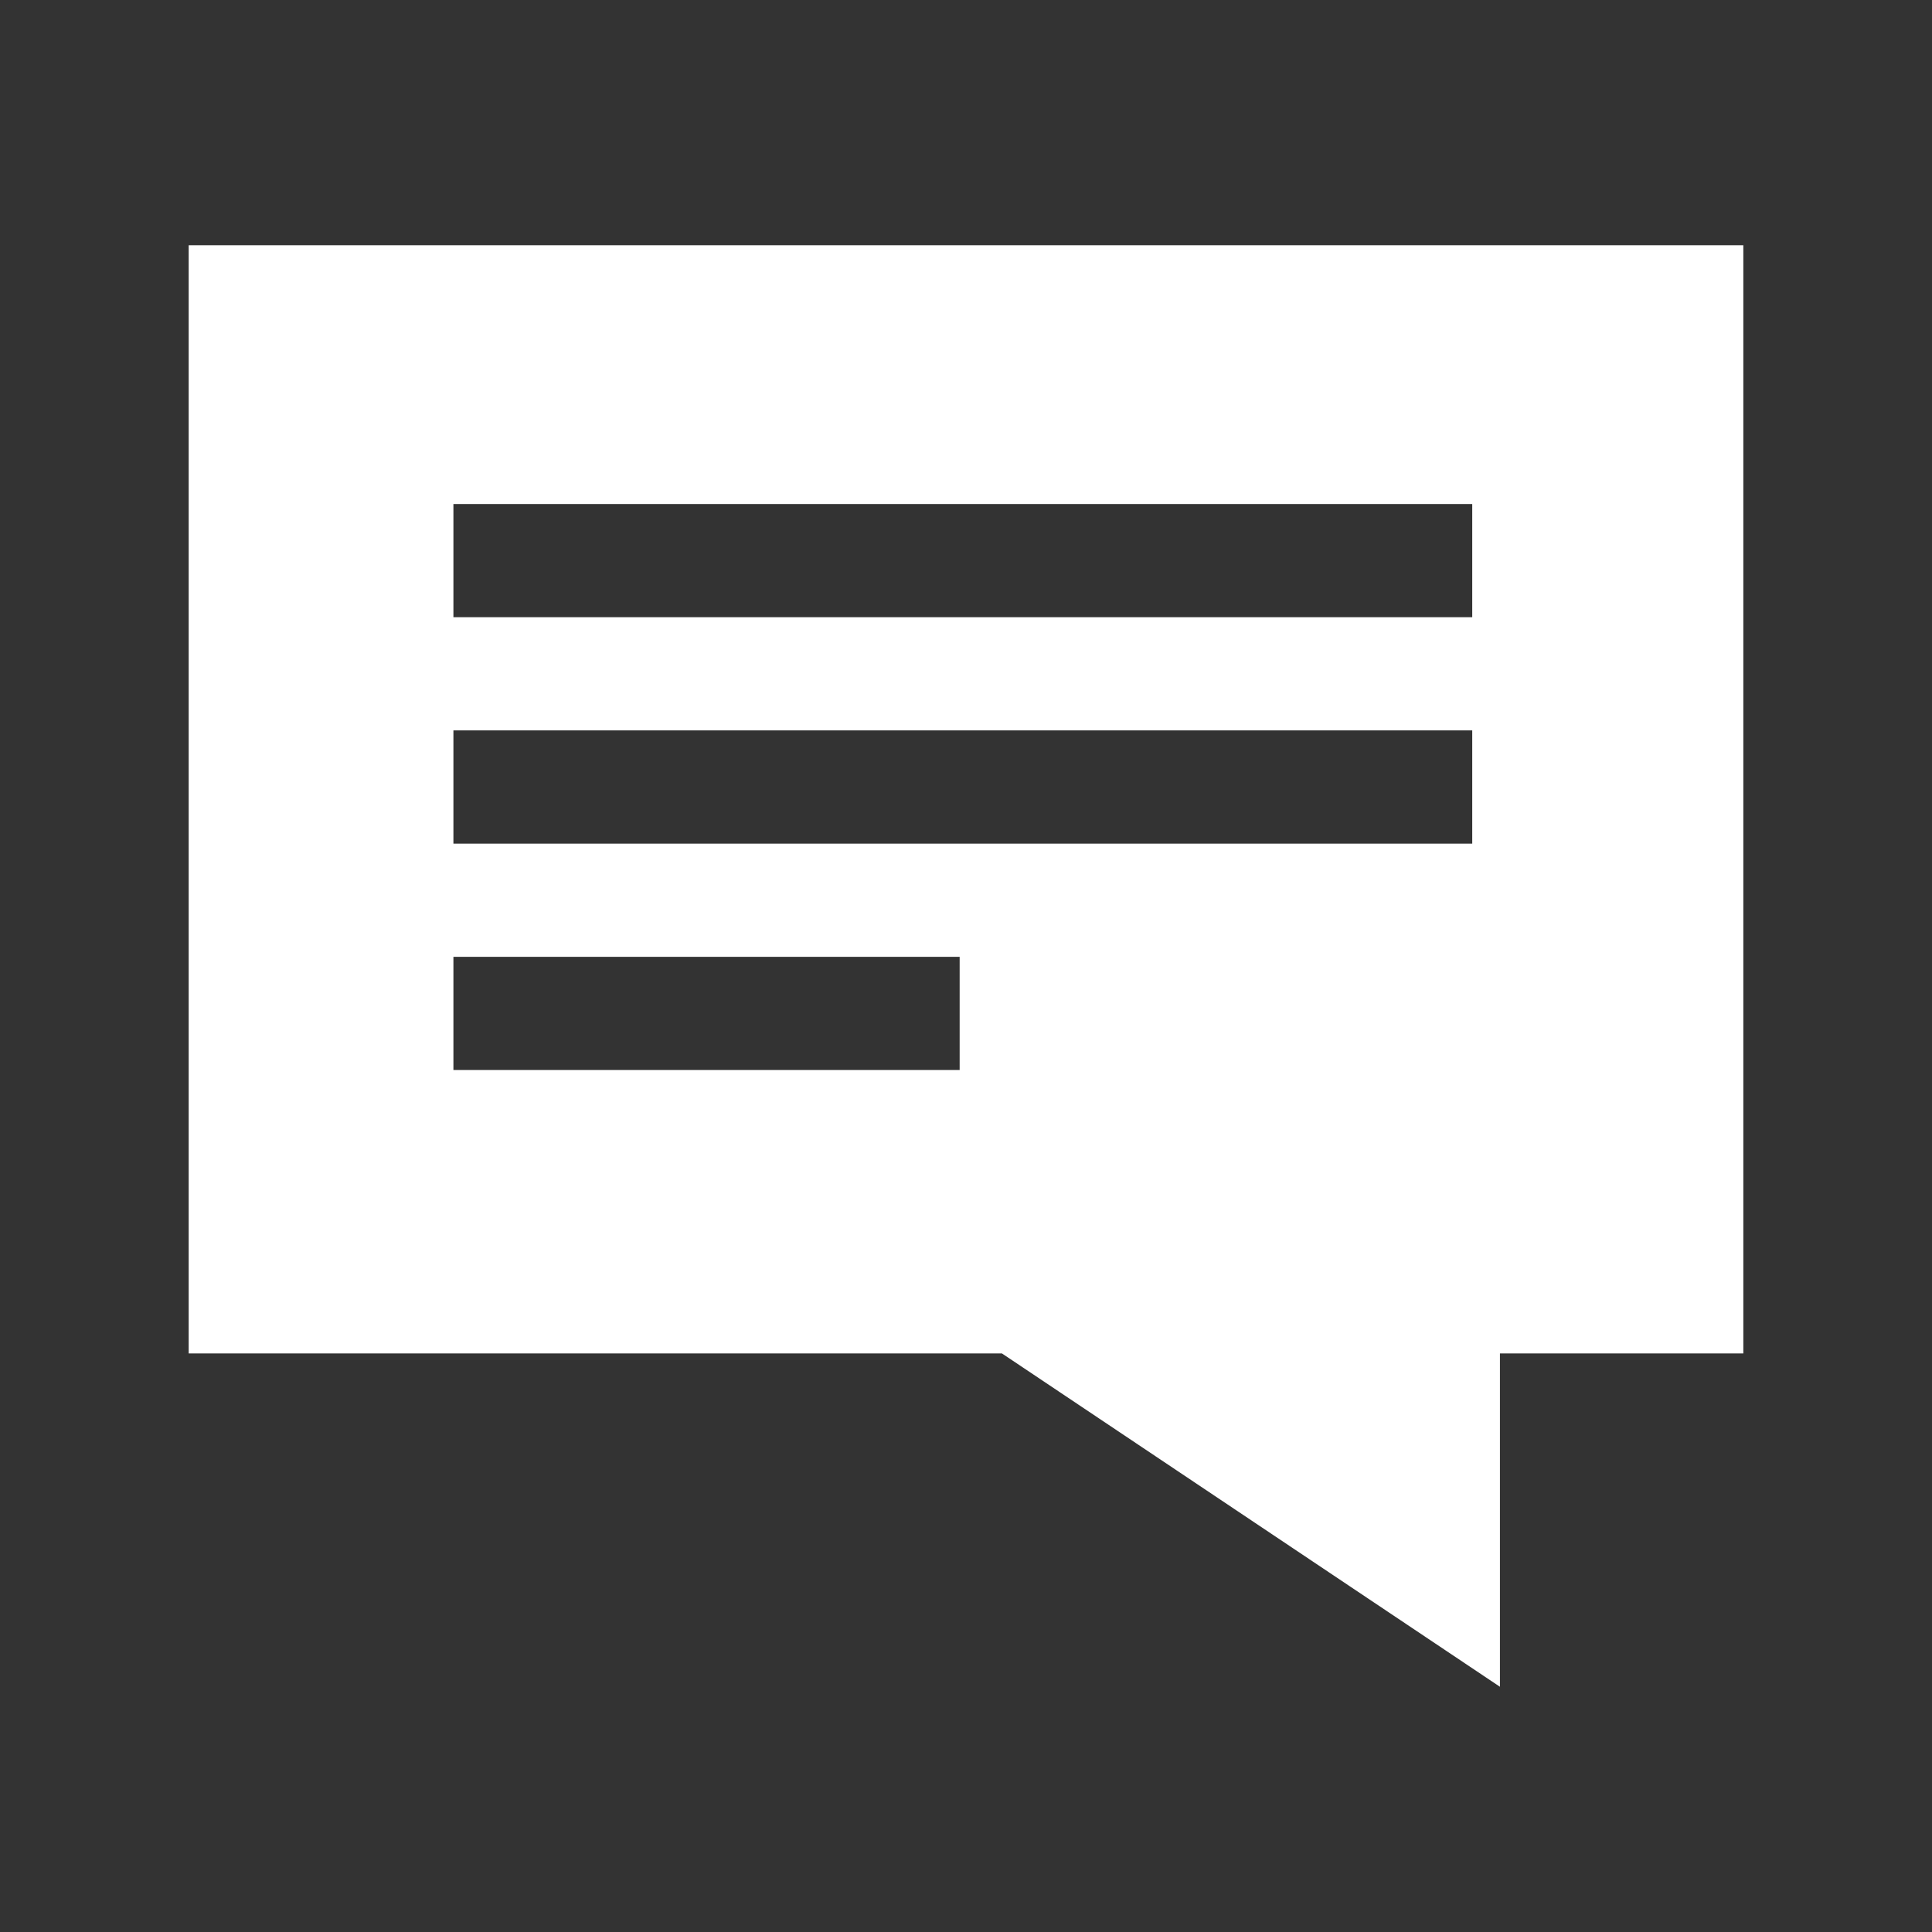 <?xml version="1.0" encoding="utf-8"?>
<!-- Generator: Adobe Illustrator 16.2.0, SVG Export Plug-In . SVG Version: 6.00 Build 0)  -->
<!DOCTYPE svg PUBLIC "-//W3C//DTD SVG 1.1//EN" "http://www.w3.org/Graphics/SVG/1.1/DTD/svg11.dtd">
<svg version="1.1" id="Layer_1" xmlns="http://www.w3.org/2000/svg" xmlns:xlink="http://www.w3.org/1999/xlink" x="0px" y="0px"
	 width="512px" height="512px" viewBox="0 0 512 512" enable-background="new 0 0 512 512" xml:space="preserve">
<rect x="0" y="0" width="512" height="512" fill="#333333" stroke="none"/>
<path id="speech-bubble-1-icon" fill="#ffffff" d="M50,64.991v293.682h215.521l131.978,88.338v-88.338H462V64.991H50z
	 M254.319,283.567H120.159v-30h134.159V283.567z M390.159,223.567h-270v-30h270V223.567z M390.159,163.567h-270v-30h270V163.567z"/>
</svg>
